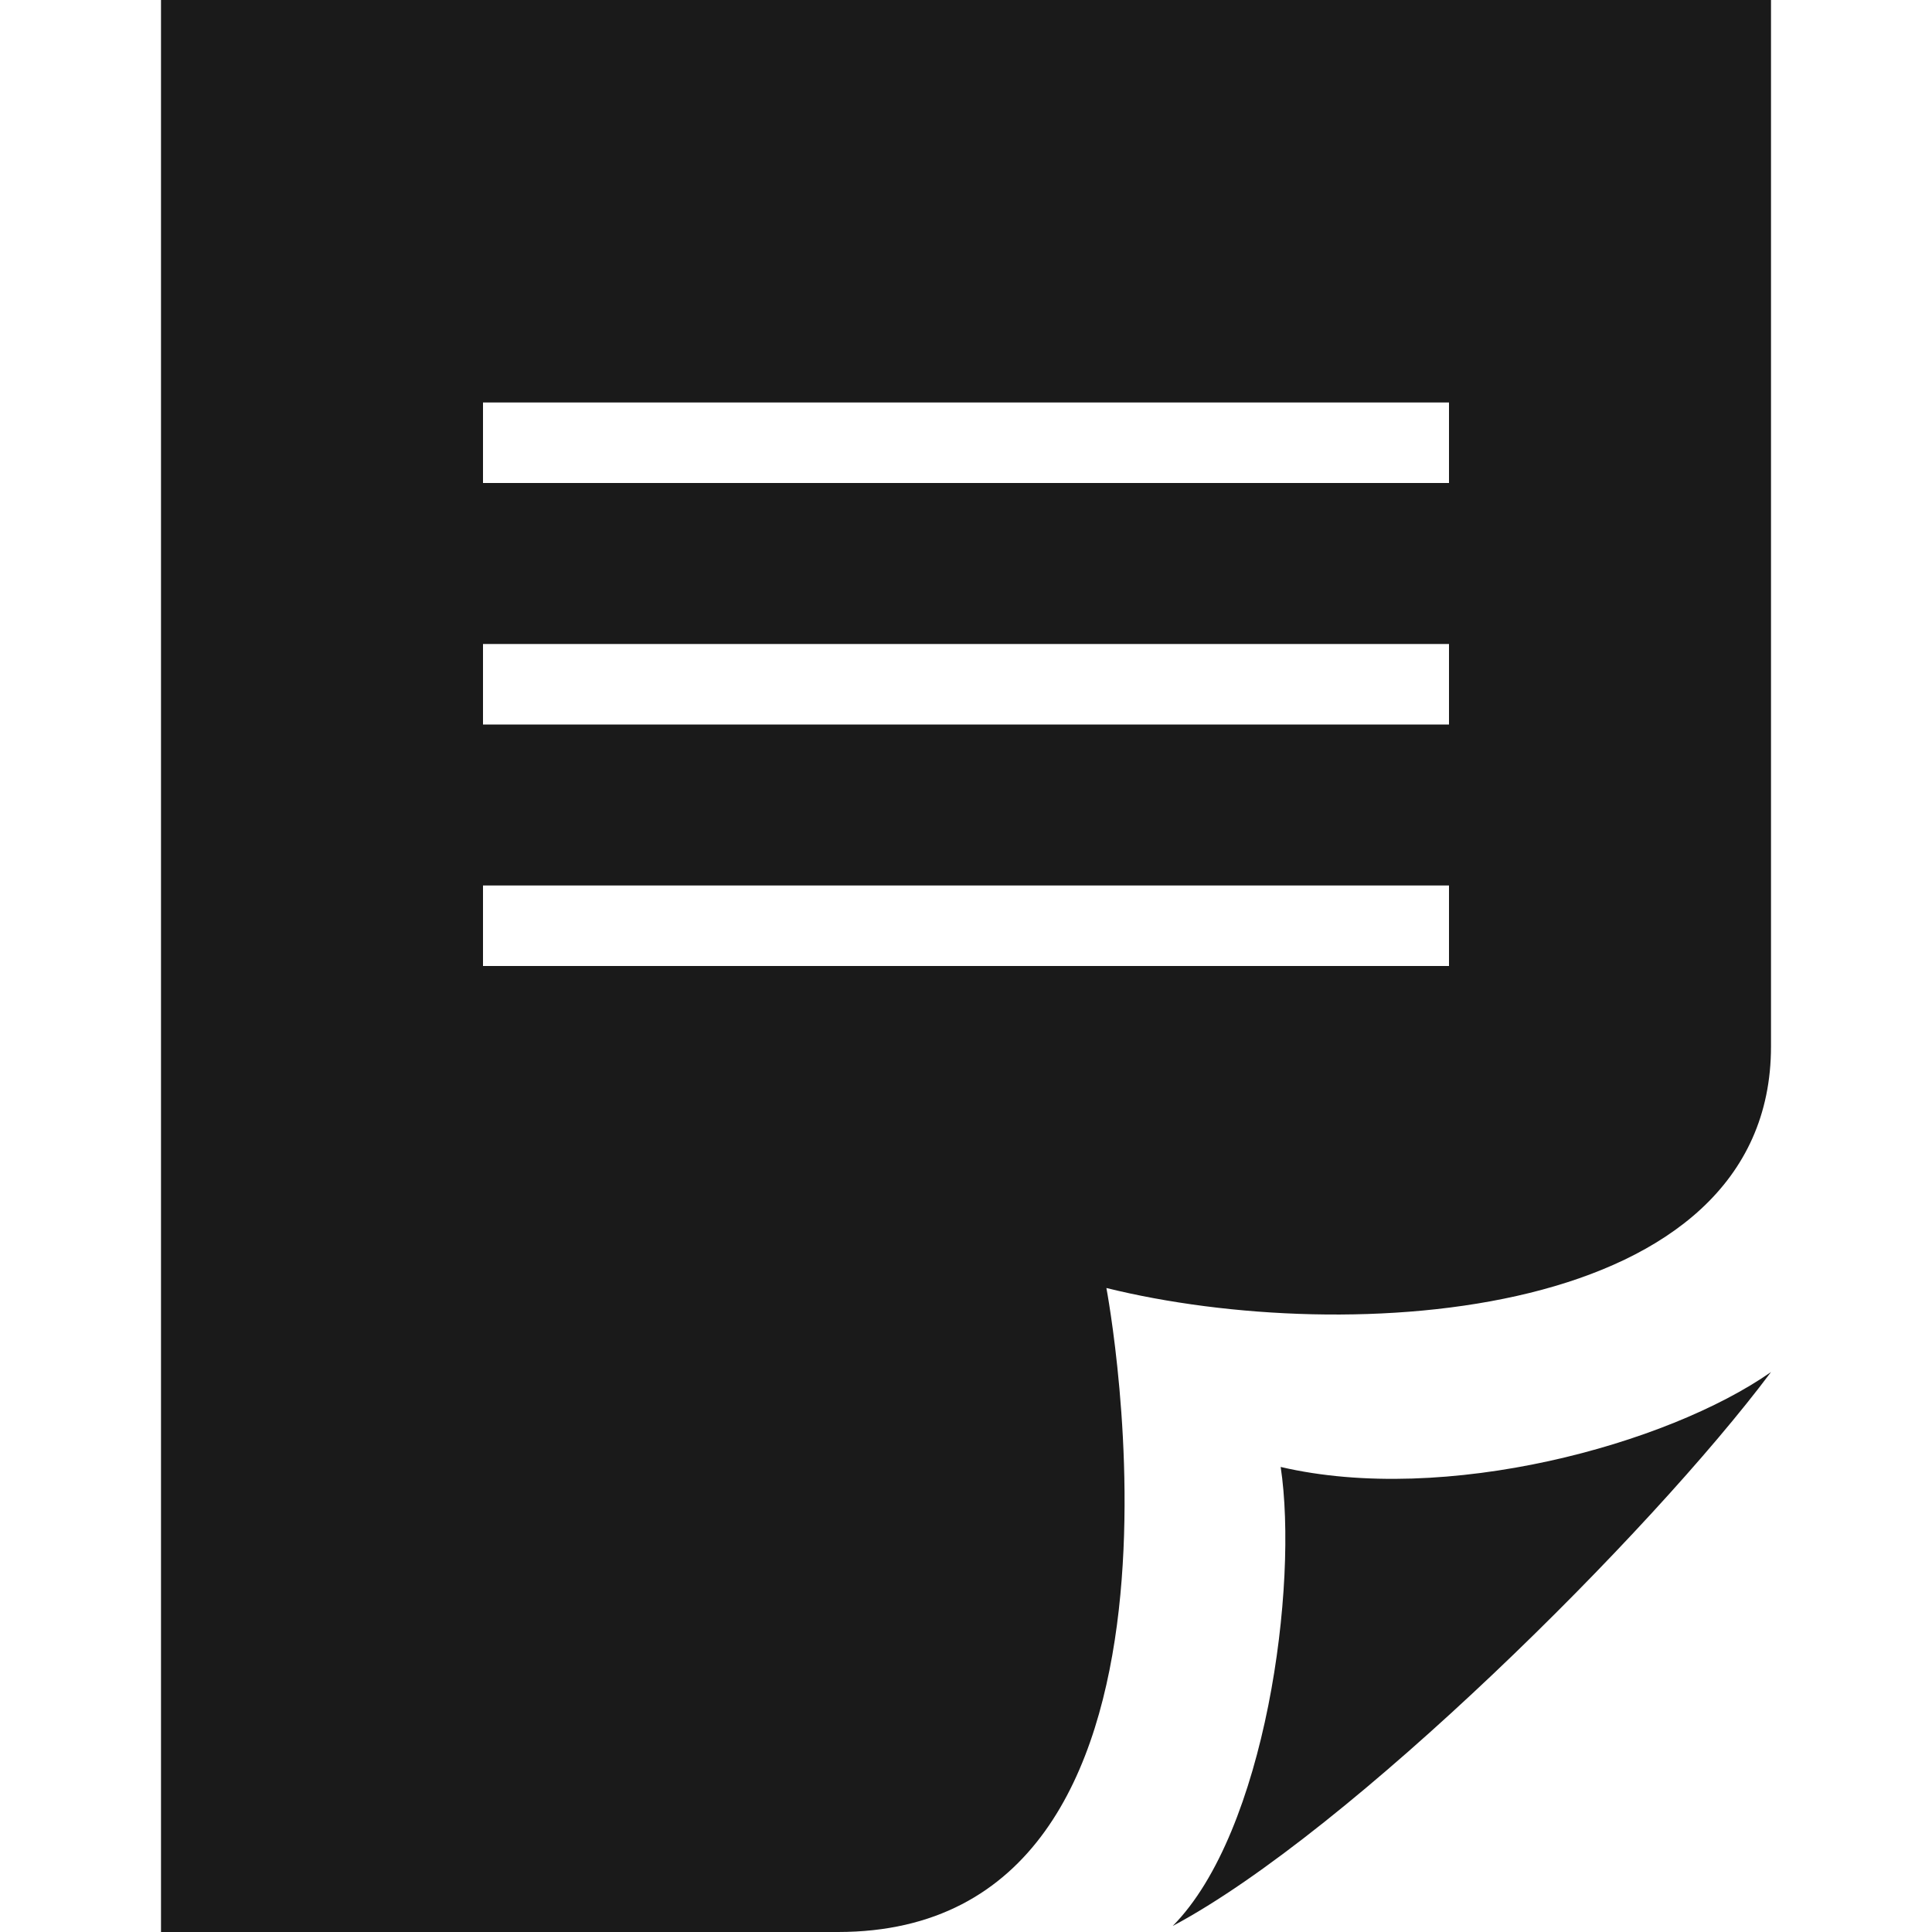 <svg xmlns="http://www.w3.org/2000/svg" width="24" height="24" viewBox="0 0 24 24"><path fill="#1a1a1a" d="M22 13v-13h-20v24h8.409c4.857 0 3.335-8 3.335-8 3.009.745 8.256.419 8.256-3zm-4-7h-12v-1h12v1zm0 3h-12v-1h12v1zm0 3h-12v-1h12v1zm-2.091 6.223c2.047.478 4.805-.279 6.091-1.179-1.494 1.998-5.23 5.708-7.432 6.881 1.156-1.168 1.563-4.234 1.341-5.702z"/></svg>